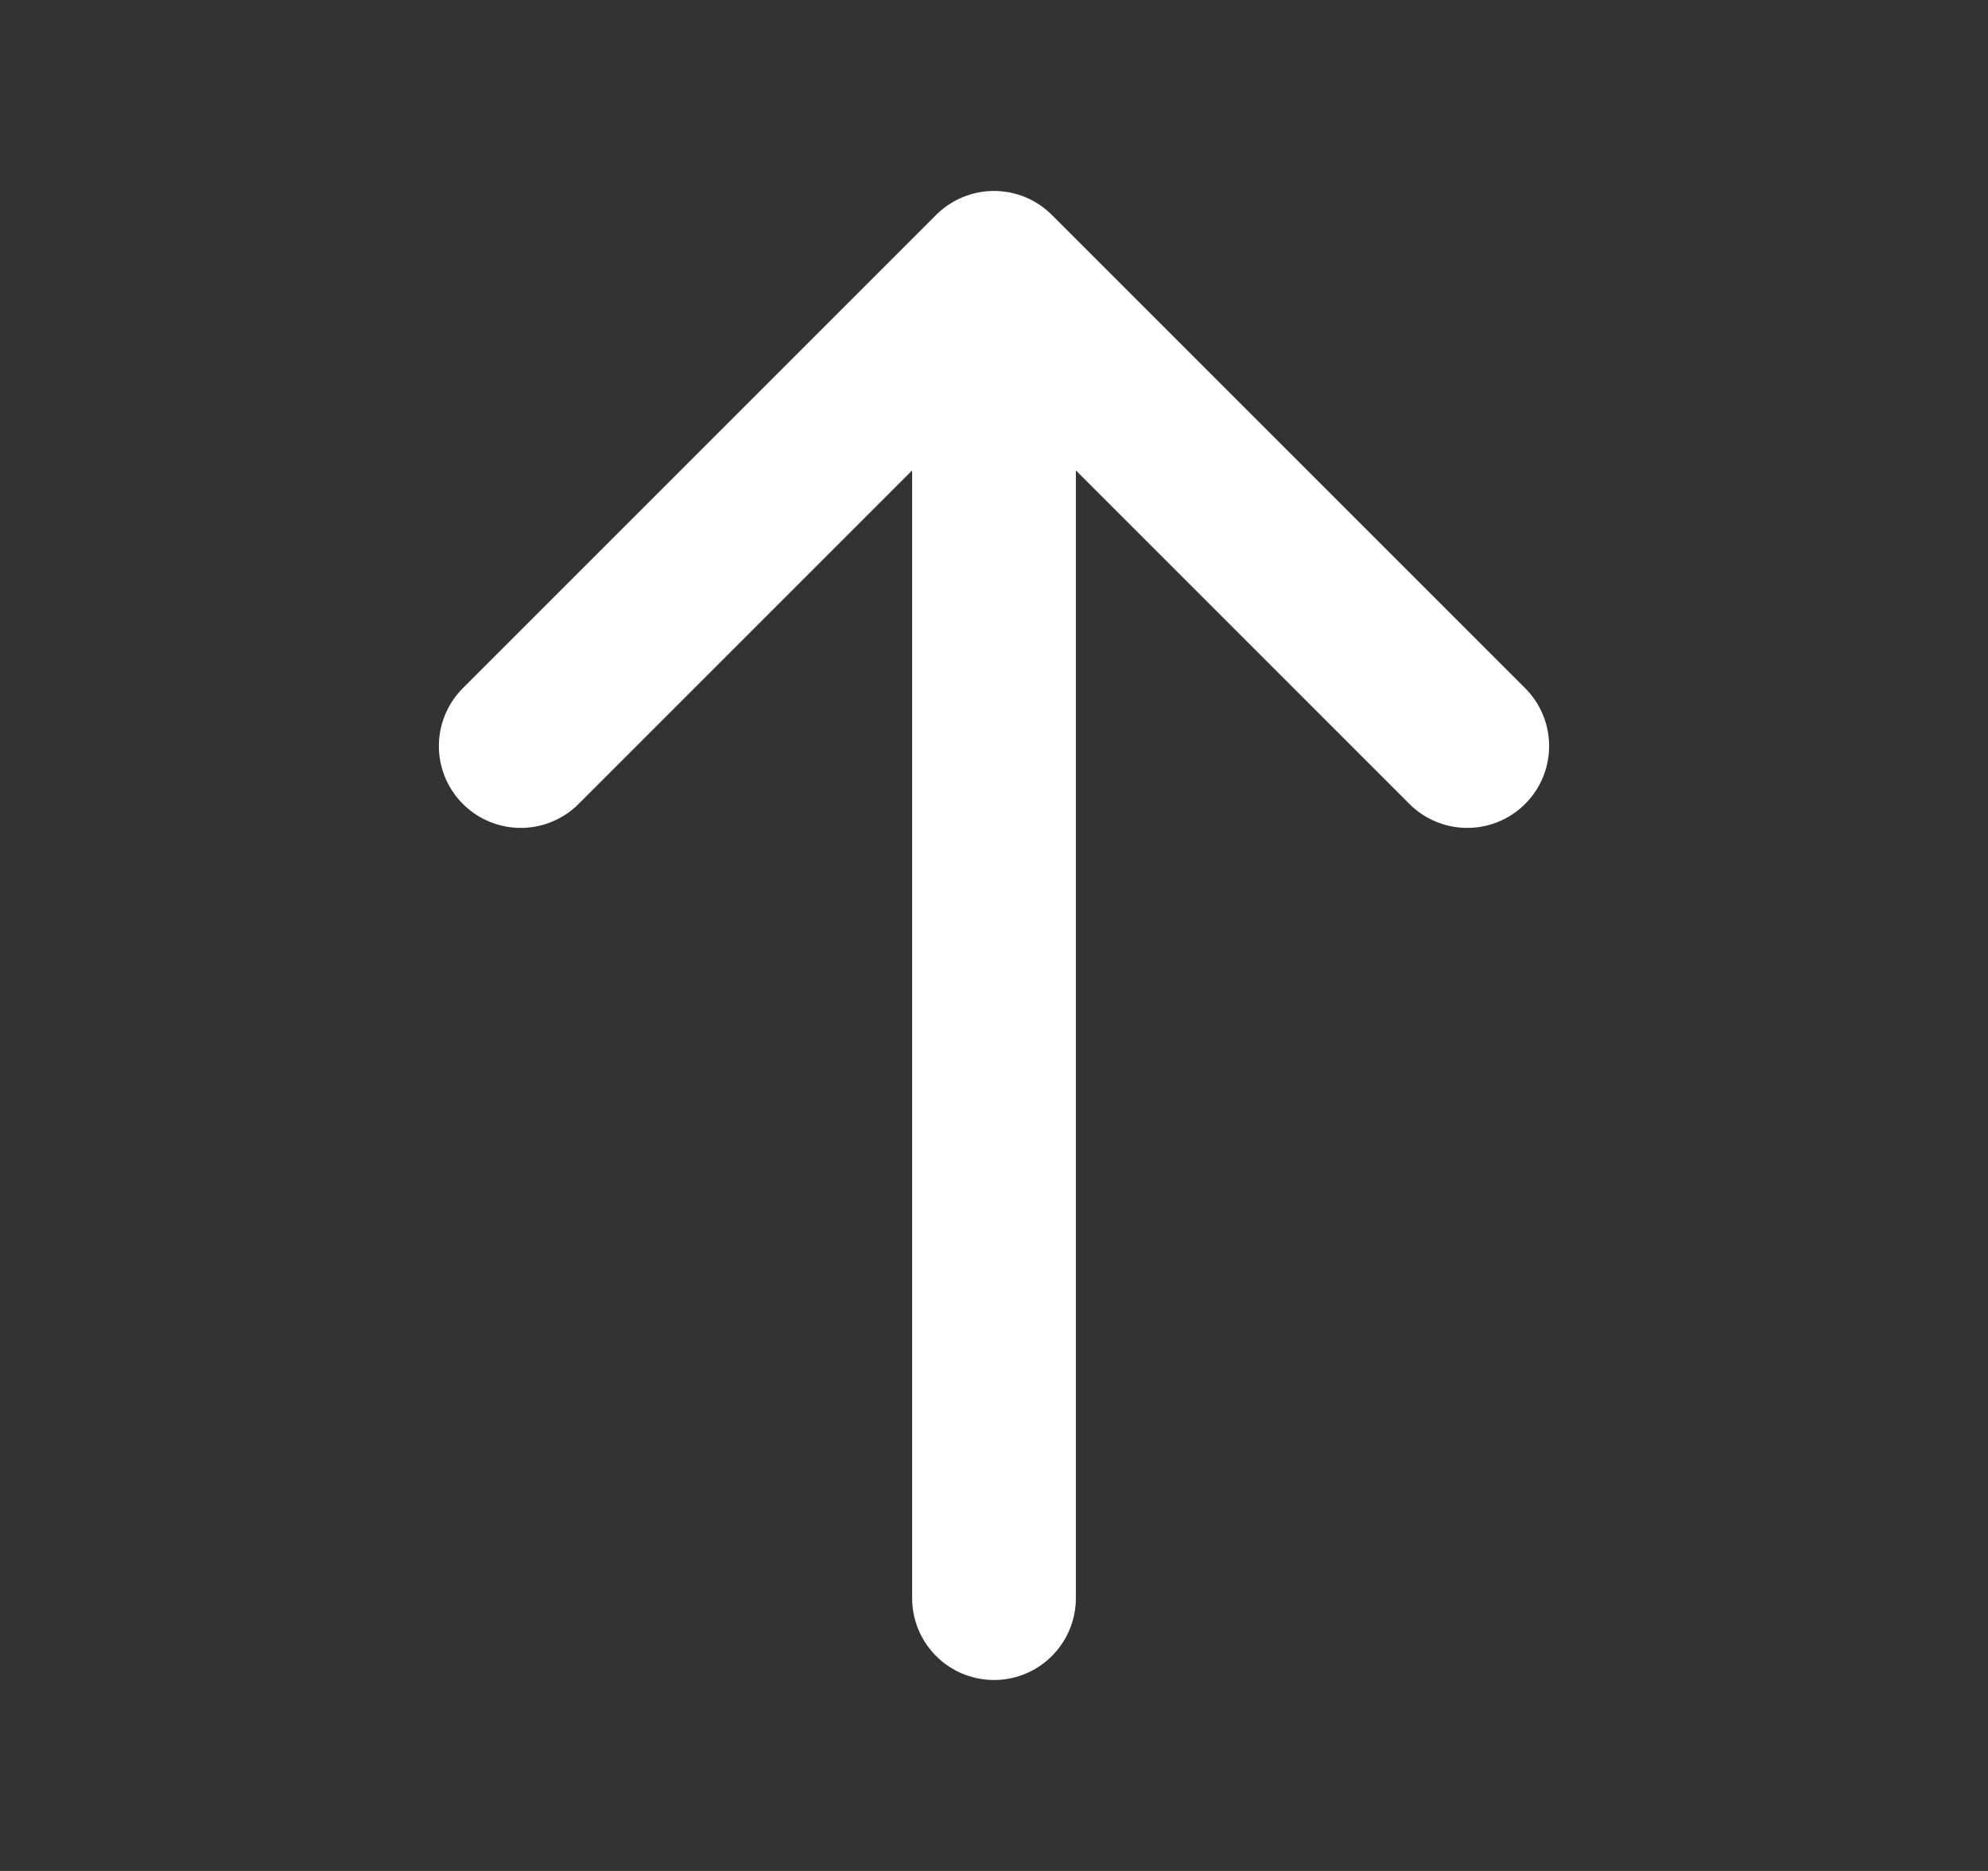 <svg width="17" height="16" viewBox="0 0 17 16" fill="none" xmlns="http://www.w3.org/2000/svg">
<rect x="0" y="0" width="17" height="16" fill="#333333" stroke="none"/>
<path d="M12.547 6.38L8.5 2.333L4.453 6.38" stroke="white" stroke-width="1.4" stroke-miterlimit="10" stroke-linecap="round" stroke-linejoin="round"/>
<path d="M8.5 13.667V2.447" stroke="white" stroke-width="1.4" stroke-miterlimit="10" stroke-linecap="round" stroke-linejoin="round"/>
</svg>
